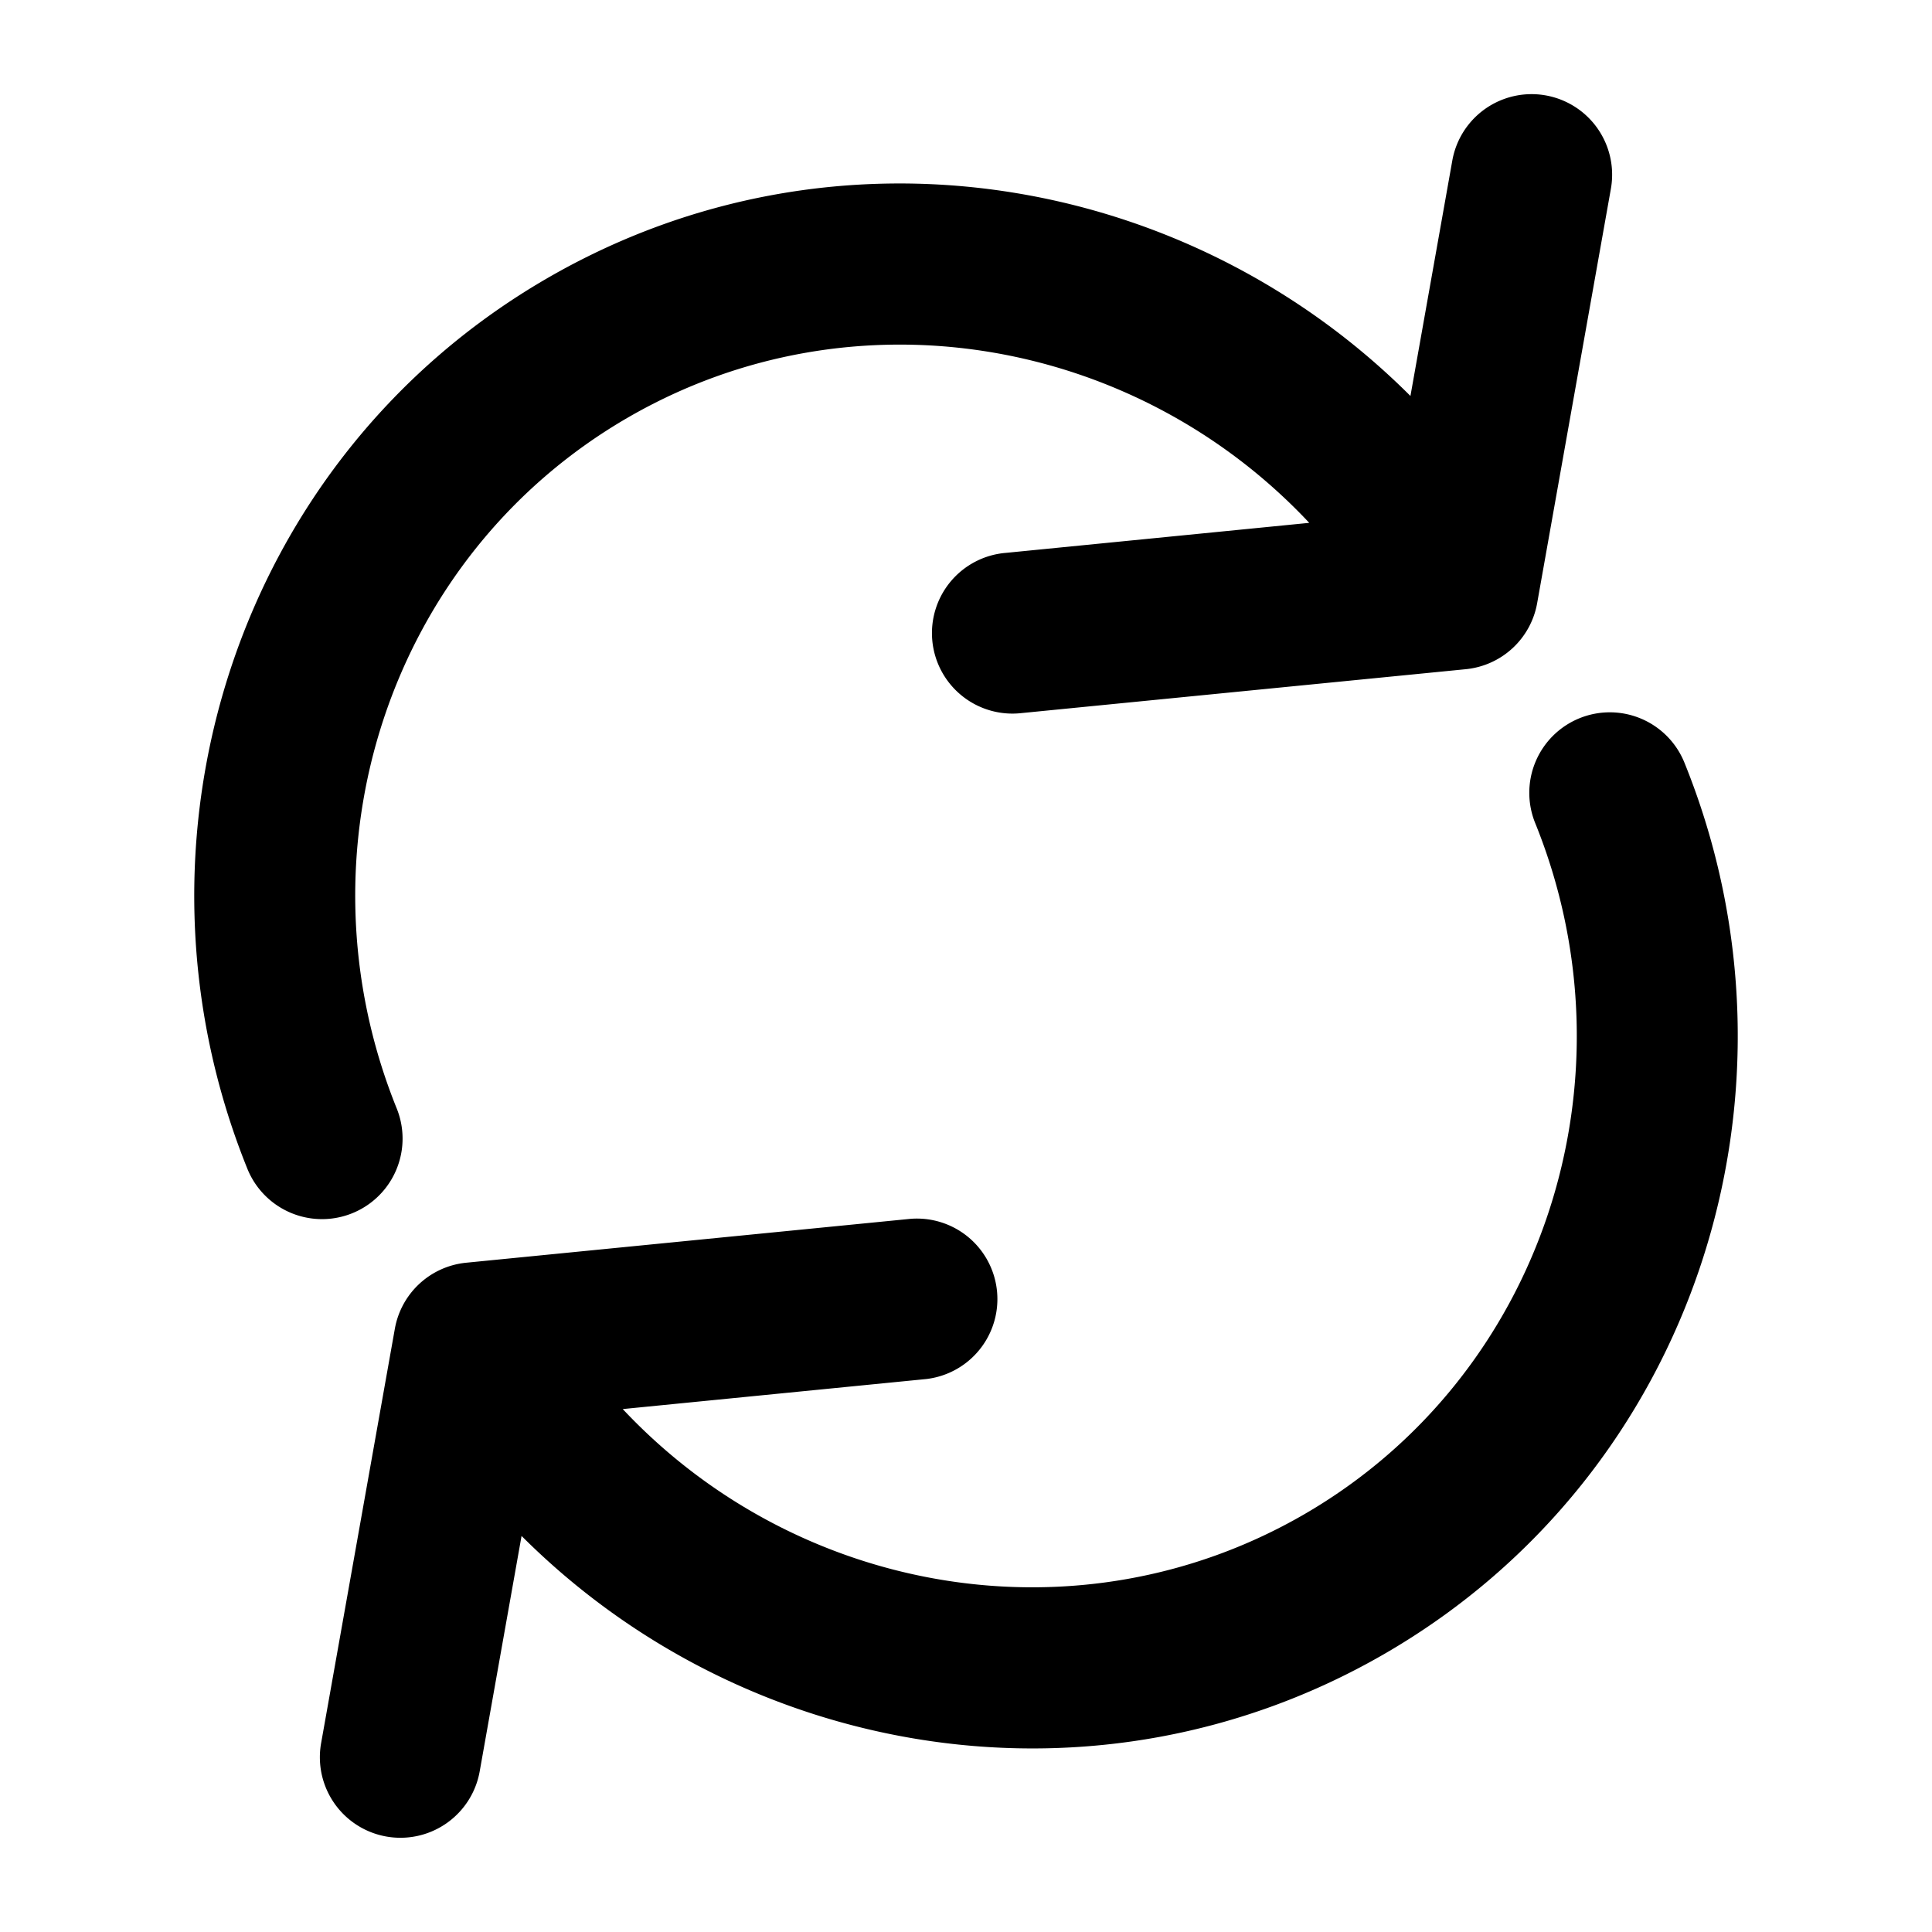 <svg xmlns="http://www.w3.org/2000/svg" width="24" height="24" fill="none" viewBox="0 0 24 24">
  <path fill="currentColor" fill-rule="evenodd" d="M3.073 14.519a1 1 0 001.855-.75c-1.288-3.186-.1-6.866 2.879-8.586 2.79-1.61 6.288-1 8.457 1.312l-3.769.373a1 1 0 10.197 1.99l5.517-.545a1 1 0 00.886-.82l.916-5.148a1 1 0 00-1.97-.35l-.52 2.924c-2.79-2.789-7.167-3.515-10.714-1.468-3.878 2.239-5.38 6.995-3.734 11.068zM20.927 9.48a1 1 0 10-1.854.75c1.287 3.186.098 6.866-2.88 8.586-2.79 1.61-6.288 1-8.457-1.312l3.769-.373a1 1 0 00-.197-1.99l-5.517.545a1 1 0 00-.886.82l-.916 5.148a1 1 0 001.97.35l.52-2.924c2.79 2.789 7.167 3.515 10.714 1.468 3.878-2.239 5.38-6.995 3.734-11.068z"/>
</svg>
